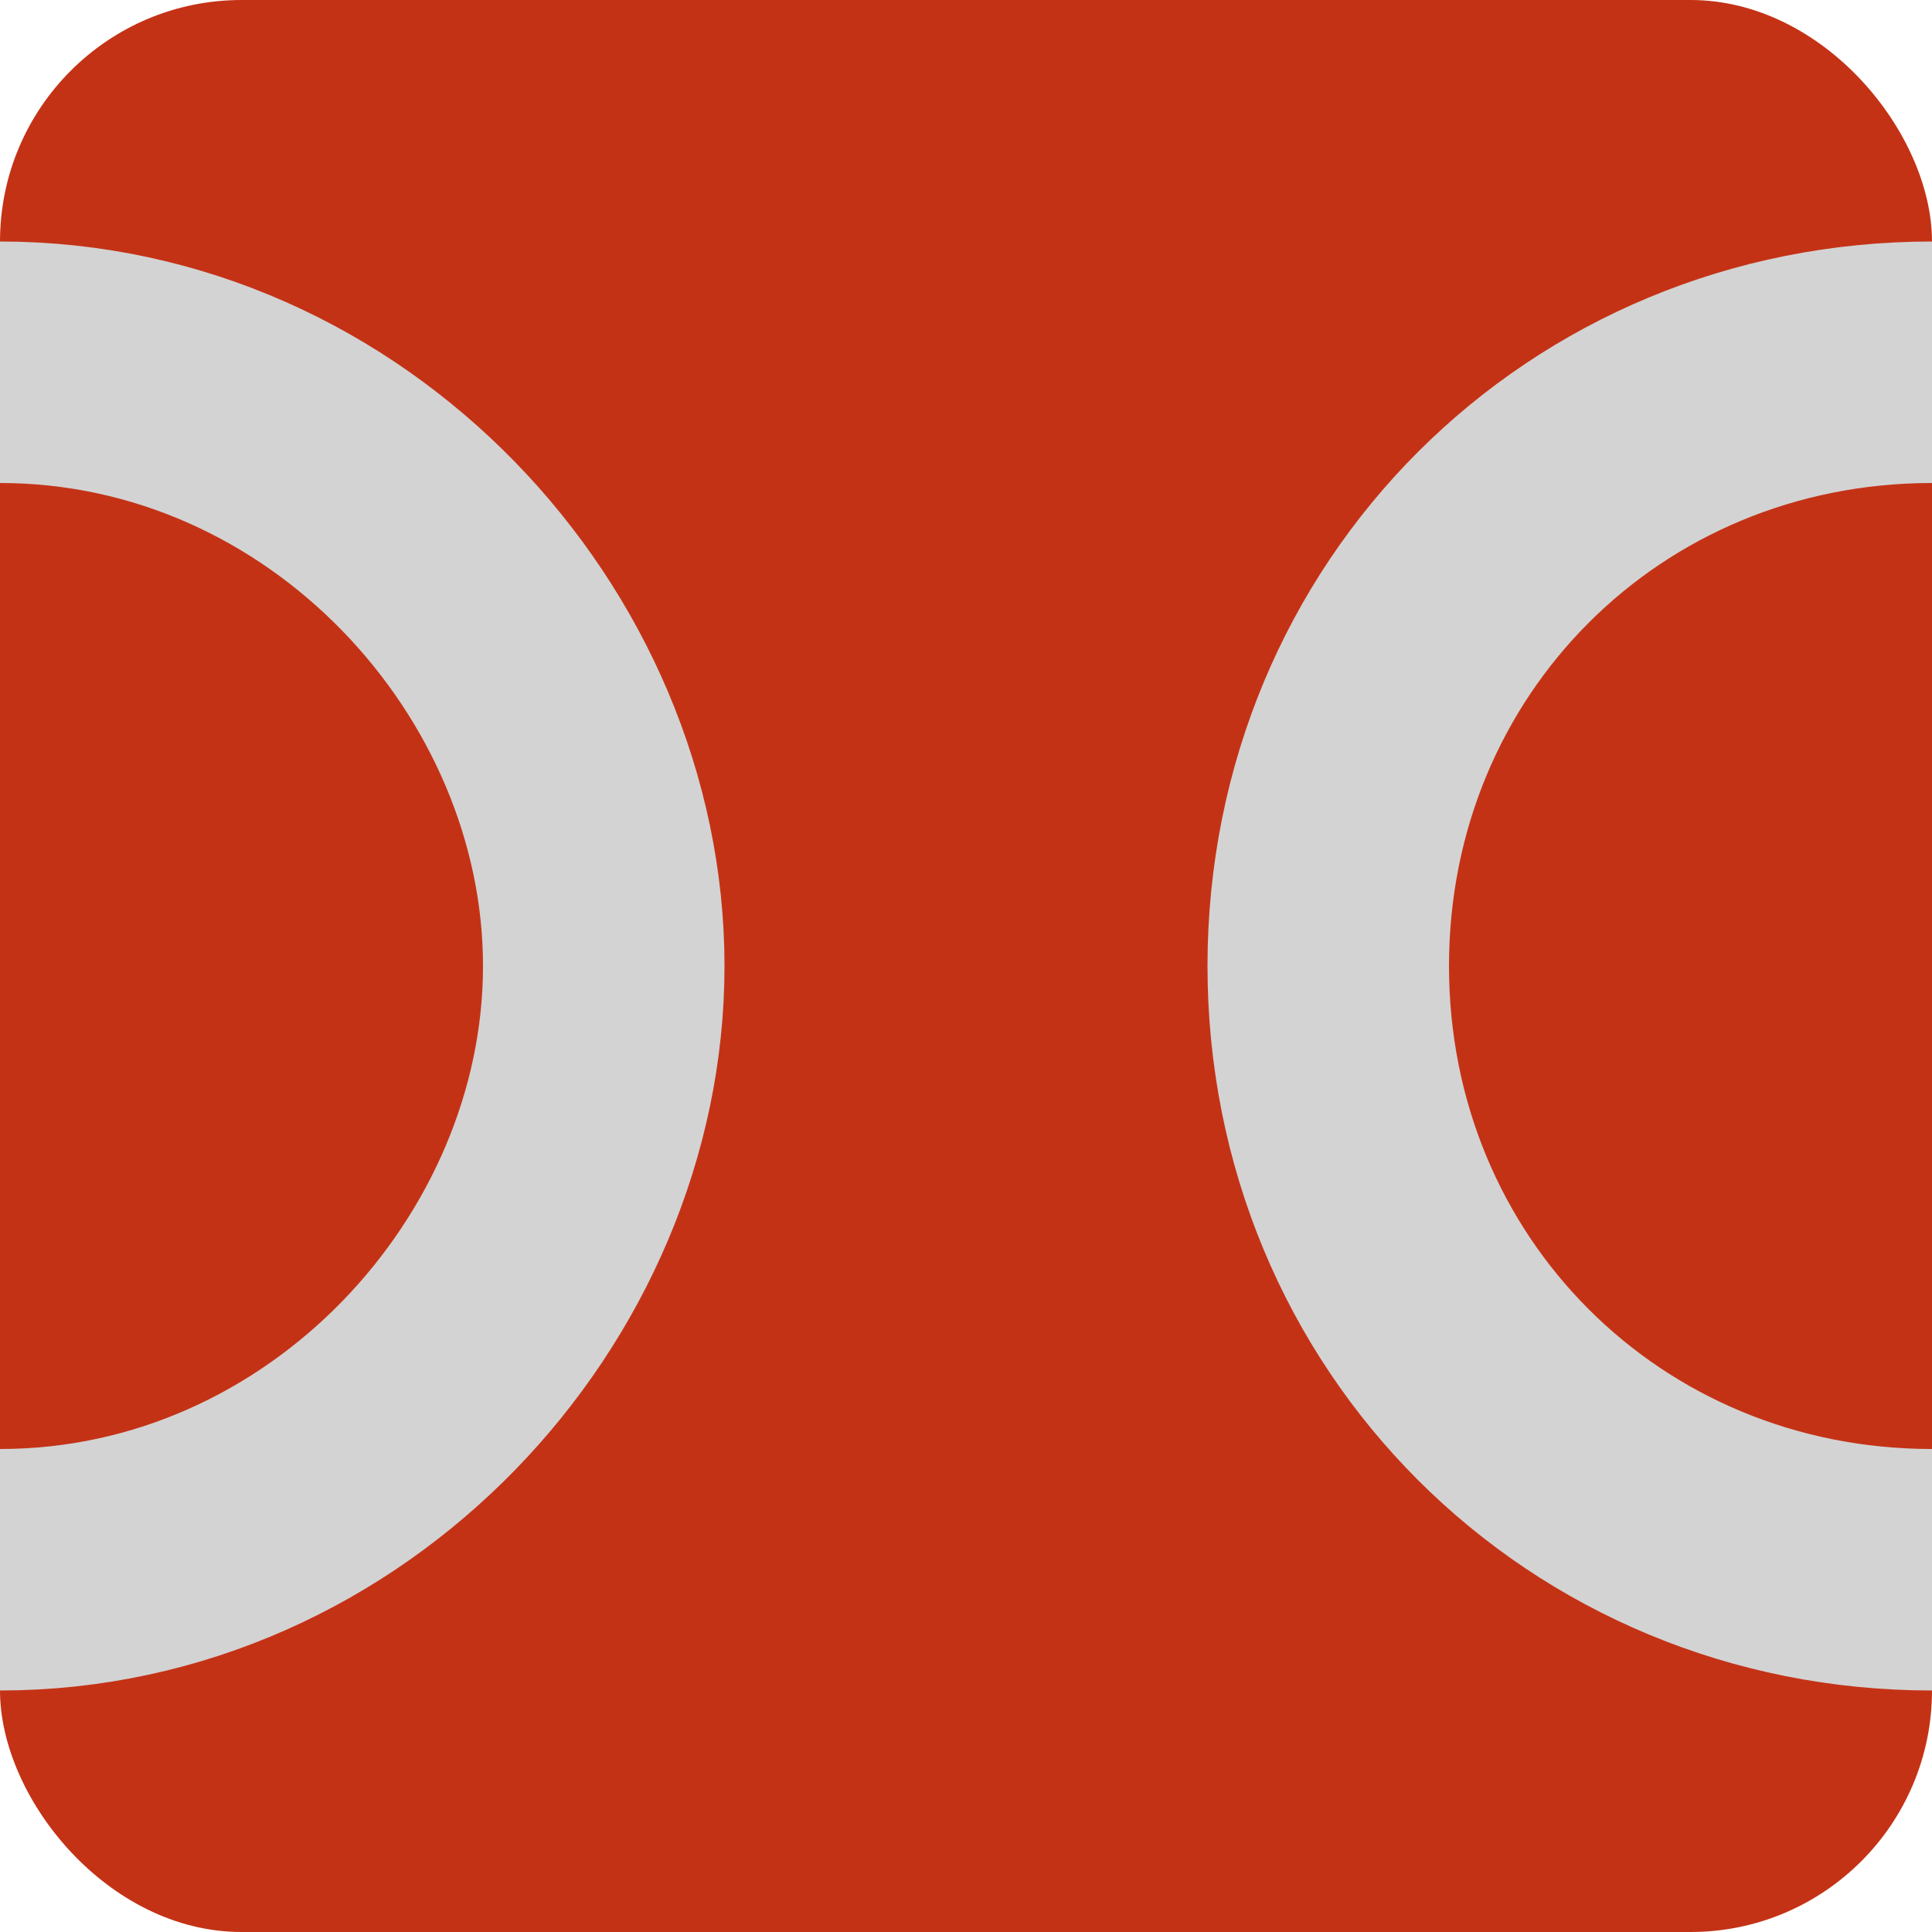 <svg height="16" width="16" xmlns="http://www.w3.org/2000/svg"><rect fill="#c43216" height="16" rx="2" width="16"/><path d="m0 3c2.8 0 5 2.4 5 5s-2.2 5-5 5m16 0c-2.8 0-5-2.2-5-5s2.2-5 5-5" fill="none" stroke="#d3d3d3" stroke-width="2"/></svg>